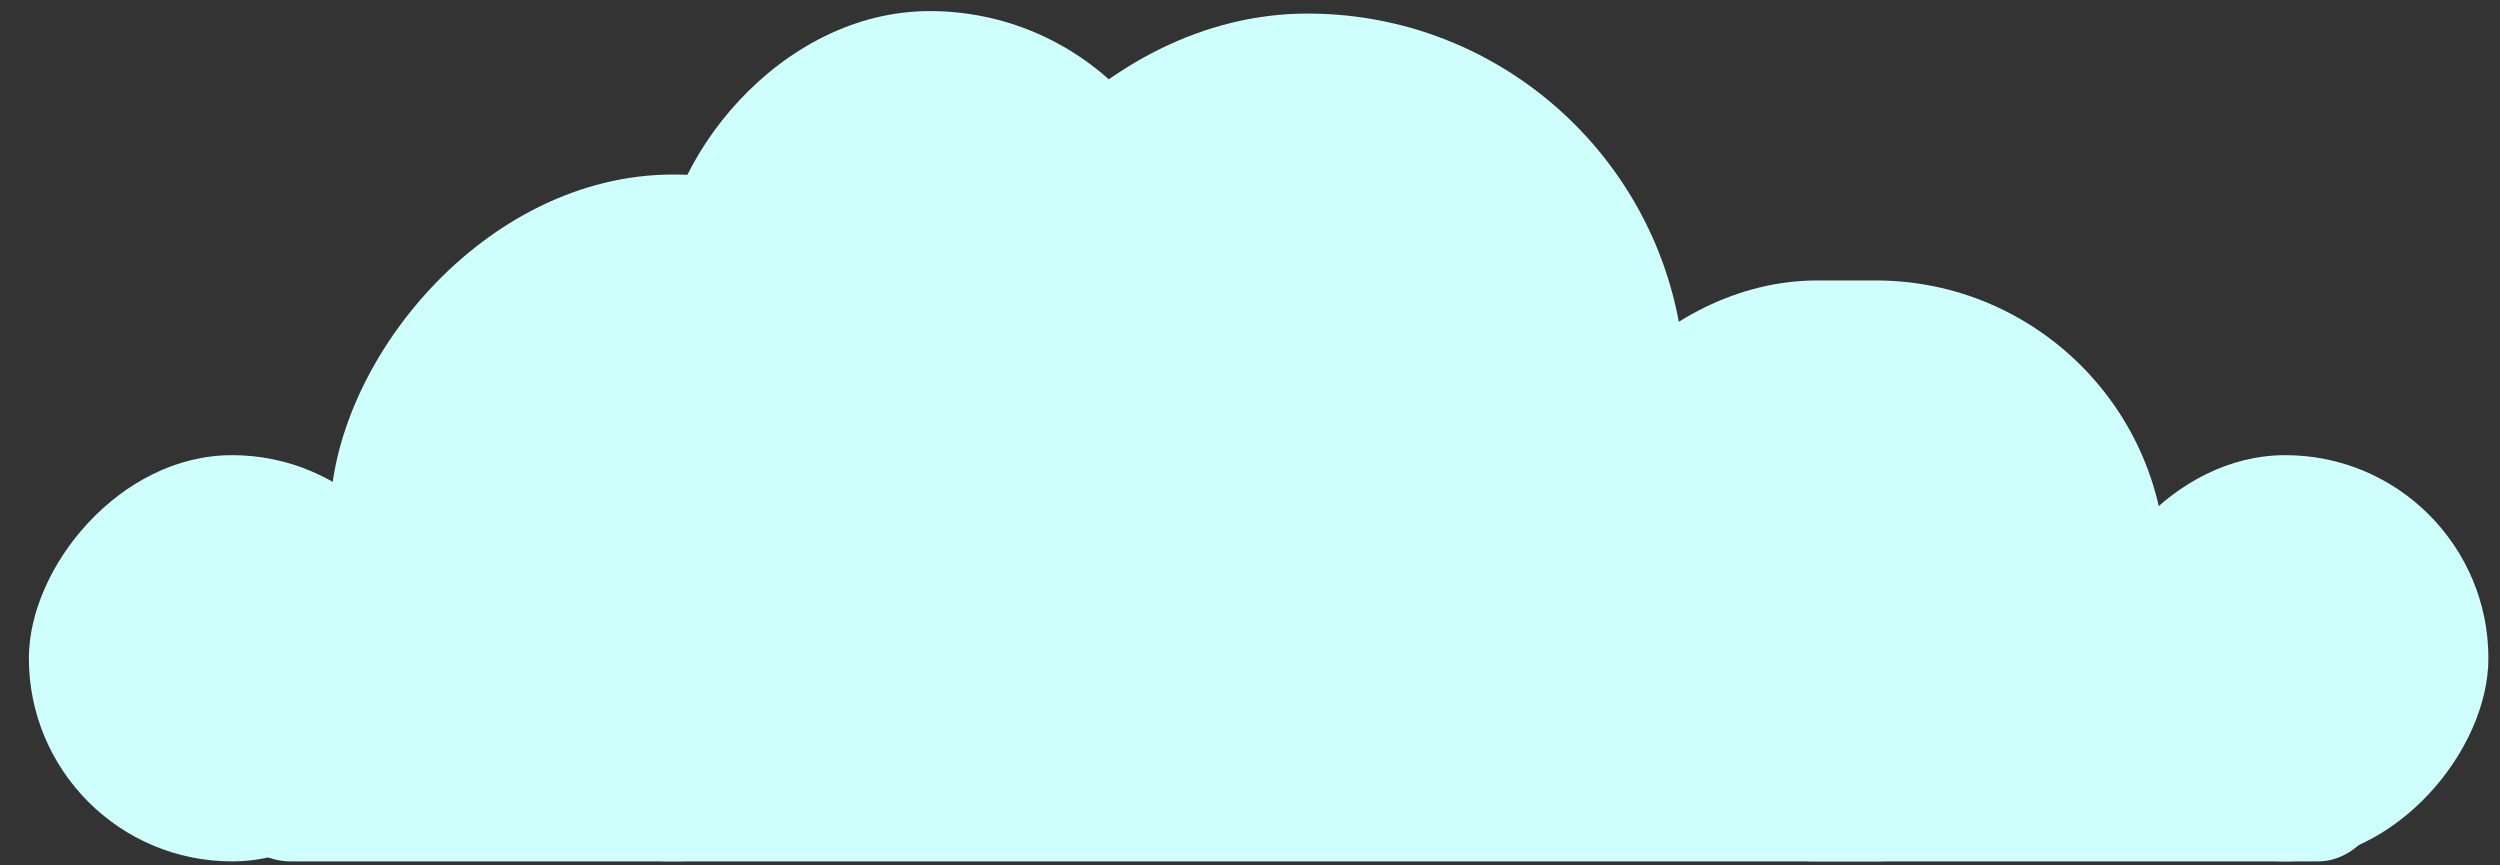<svg width="78" height="27" viewBox="0 0 78 27" fill="none" xmlns="http://www.w3.org/2000/svg">
<rect x="0" y="0" width="78" height="27" fill="#333333" stroke="none"/>
<rect width="19.936" height="18.124" rx="9.062" transform="matrix(-1 8.74228e-08 8.74228e-08 1 67.58 8.75)" fill="#CFFFFC"/>
<rect width="23.574" height="23.574" rx="11.787" transform="matrix(-1 8.74228e-08 8.74228e-08 1 52.579 0.423)" fill="#CFFFFC"/>
<rect width="16.809" height="16.809" rx="8.404" transform="matrix(-1 8.74228e-08 8.74228e-08 1 37.409 0.346)" fill="#CFFFFC"/>
<rect width="12.674" height="12.674" rx="6.337" transform="matrix(-1 8.74228e-08 8.74228e-08 1 77.638 14.201)" fill="#CFFFFC"/>
<rect width="21.412" height="21.429" rx="10.706" transform="matrix(-1 8.74228e-08 8.74228e-08 1 31.71 5.445)" fill="#CFFFFC"/>
<rect width="12.674" height="12.674" rx="6.337" transform="matrix(-1 8.74228e-08 8.74228e-08 1 13.575 14.201)" fill="#CFFFFC"/>
<rect width="67.323" height="9.72" rx="2.033" transform="matrix(-1 8.74228e-08 8.74228e-08 1 74.36 17.155)" fill="#CFFFFC"/>
</svg>
